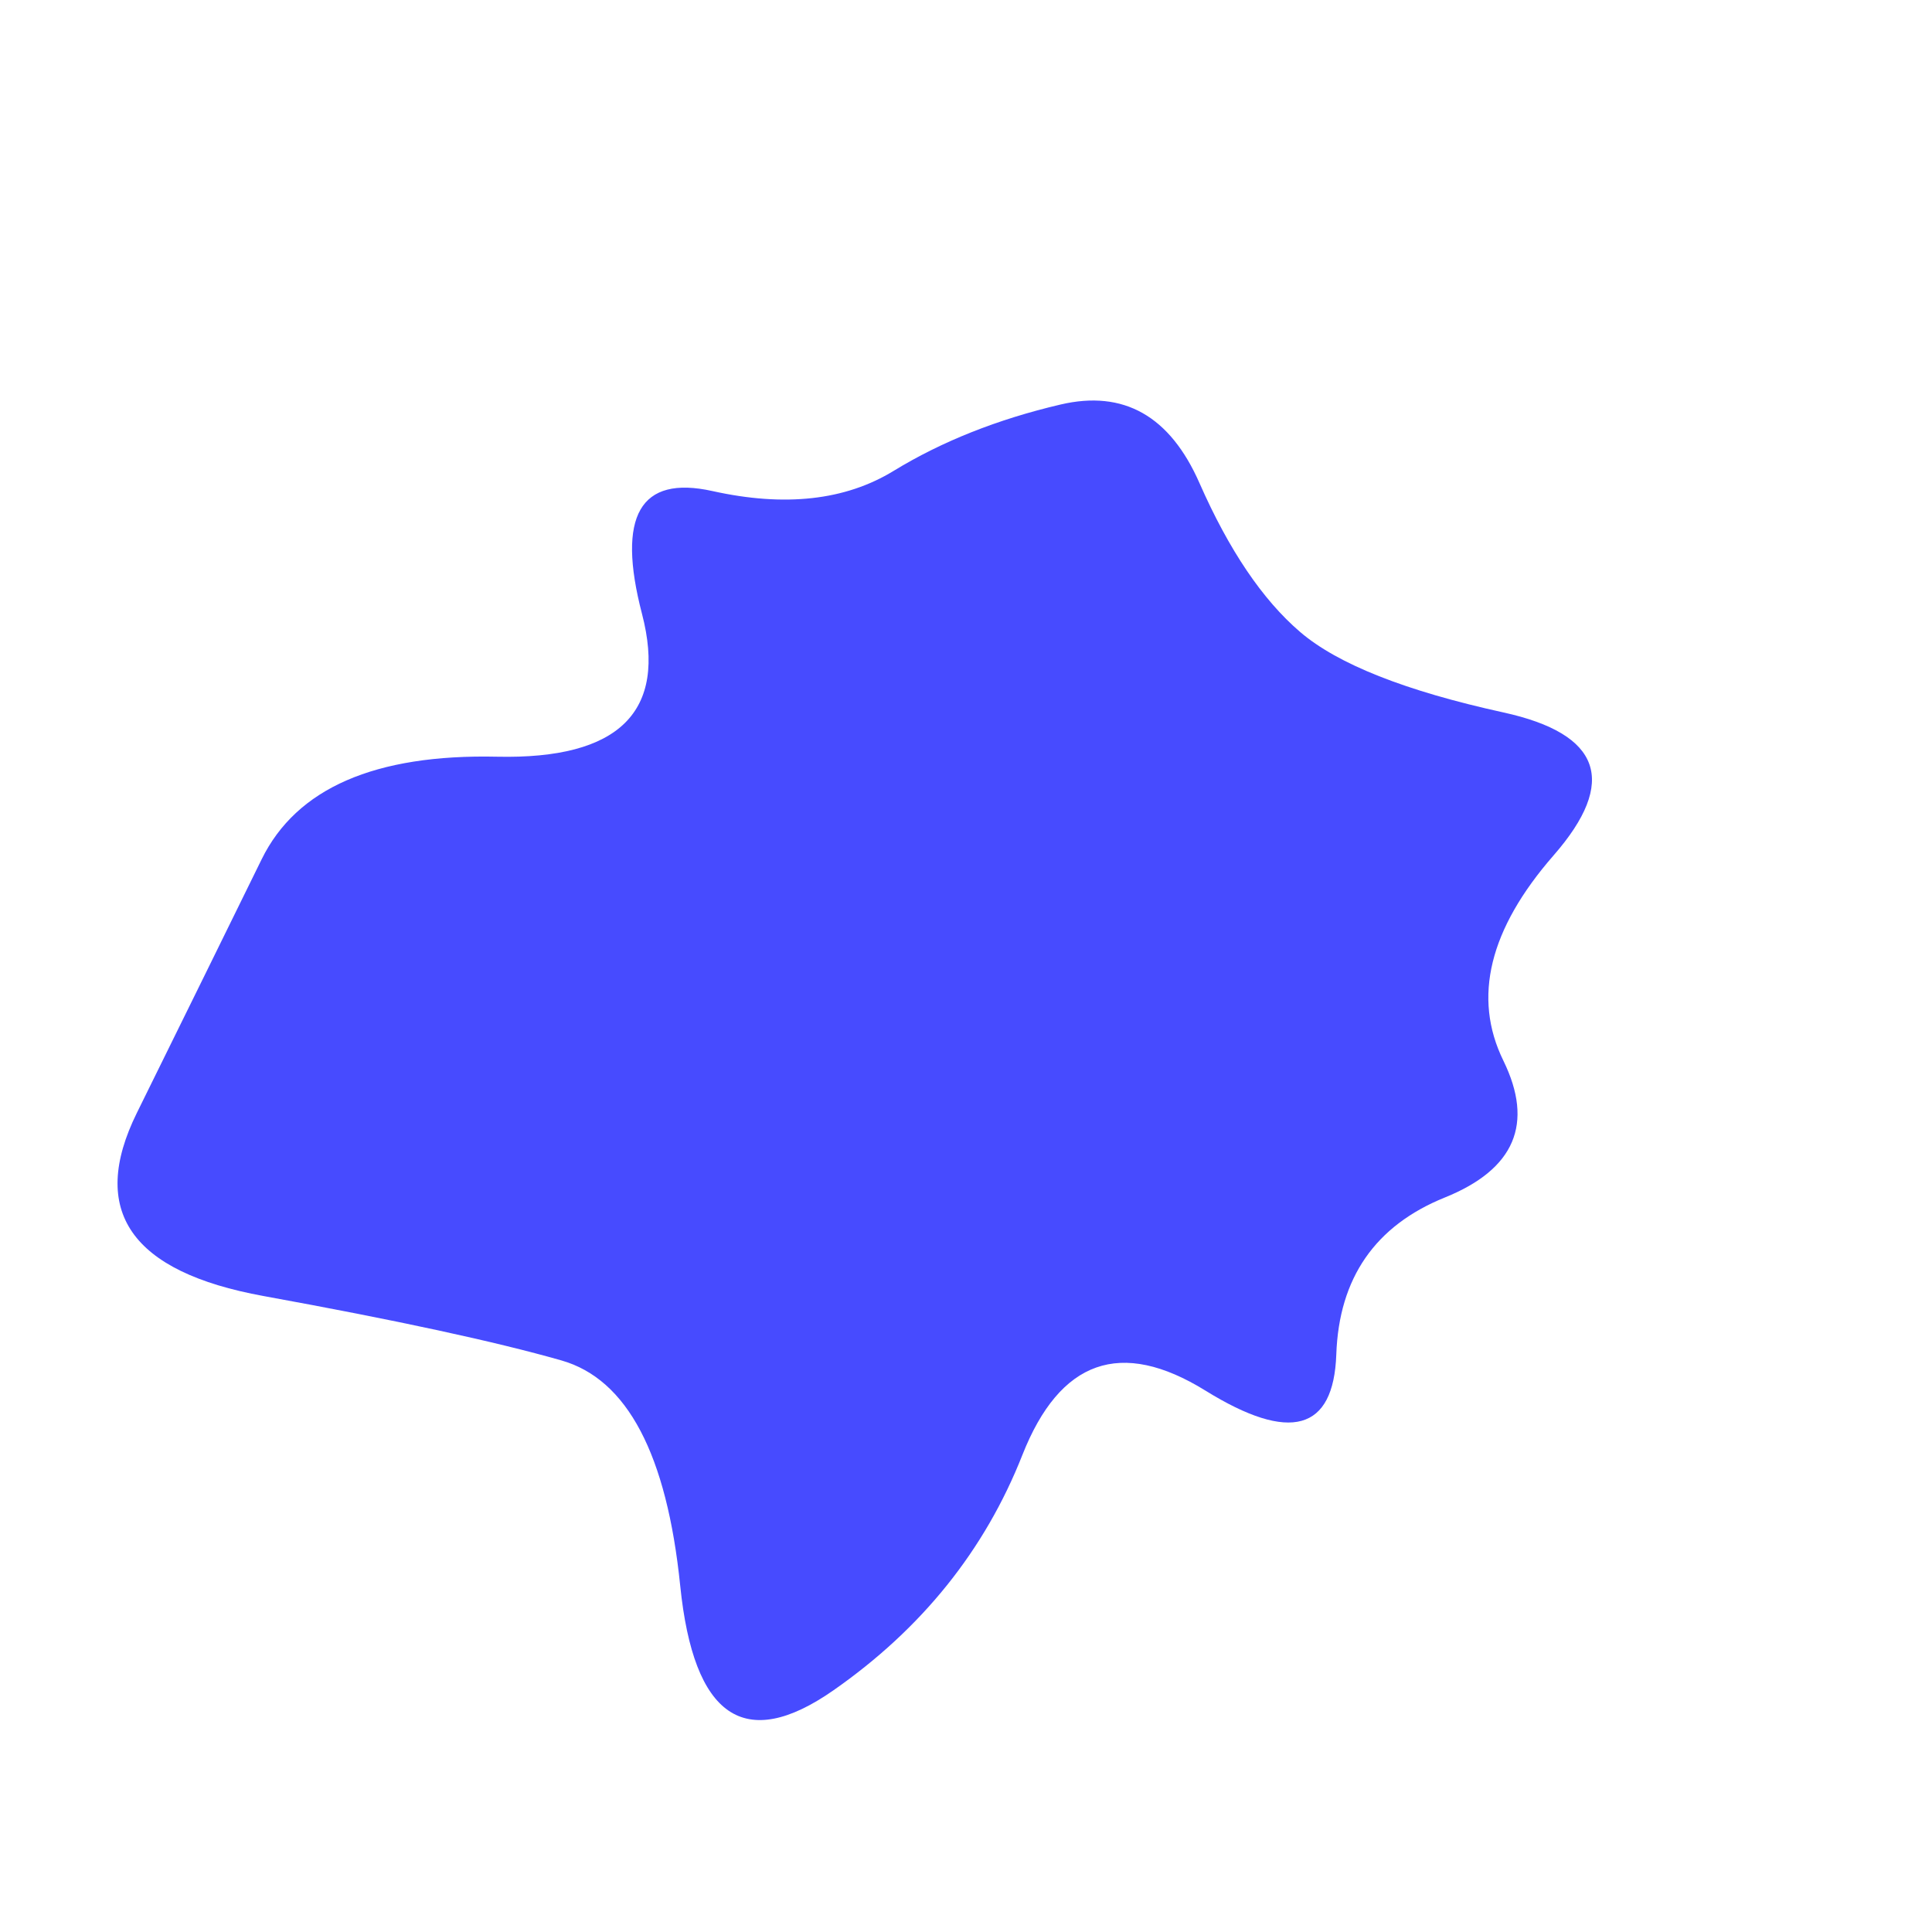 <svg id="10015.io" viewBox="0 0 480 480" xmlns="http://www.w3.org/2000/svg" xmlns:xlink="http://www.w3.org/1999/xlink" >
	<path fill="#474bff" d="M373.5,263.5Q385,287,359,297.5Q333,308,332,336.5Q331,365,299.5,345.5Q268,326,254,361.5Q240,397,207,420Q174,443,169,394Q164,345,139.5,338Q115,331,65.5,322Q16,313,34,276.5Q52,240,65,213.5Q78,187,123.5,188Q169,189,159.5,152.5Q150,116,177,122Q204,128,222,117Q240,106,263.5,100.5Q287,95,298,120Q309,145,323,157Q337,169,373.5,177Q410,185,386,212.5Q362,240,373.5,263.5Z" />
</svg>